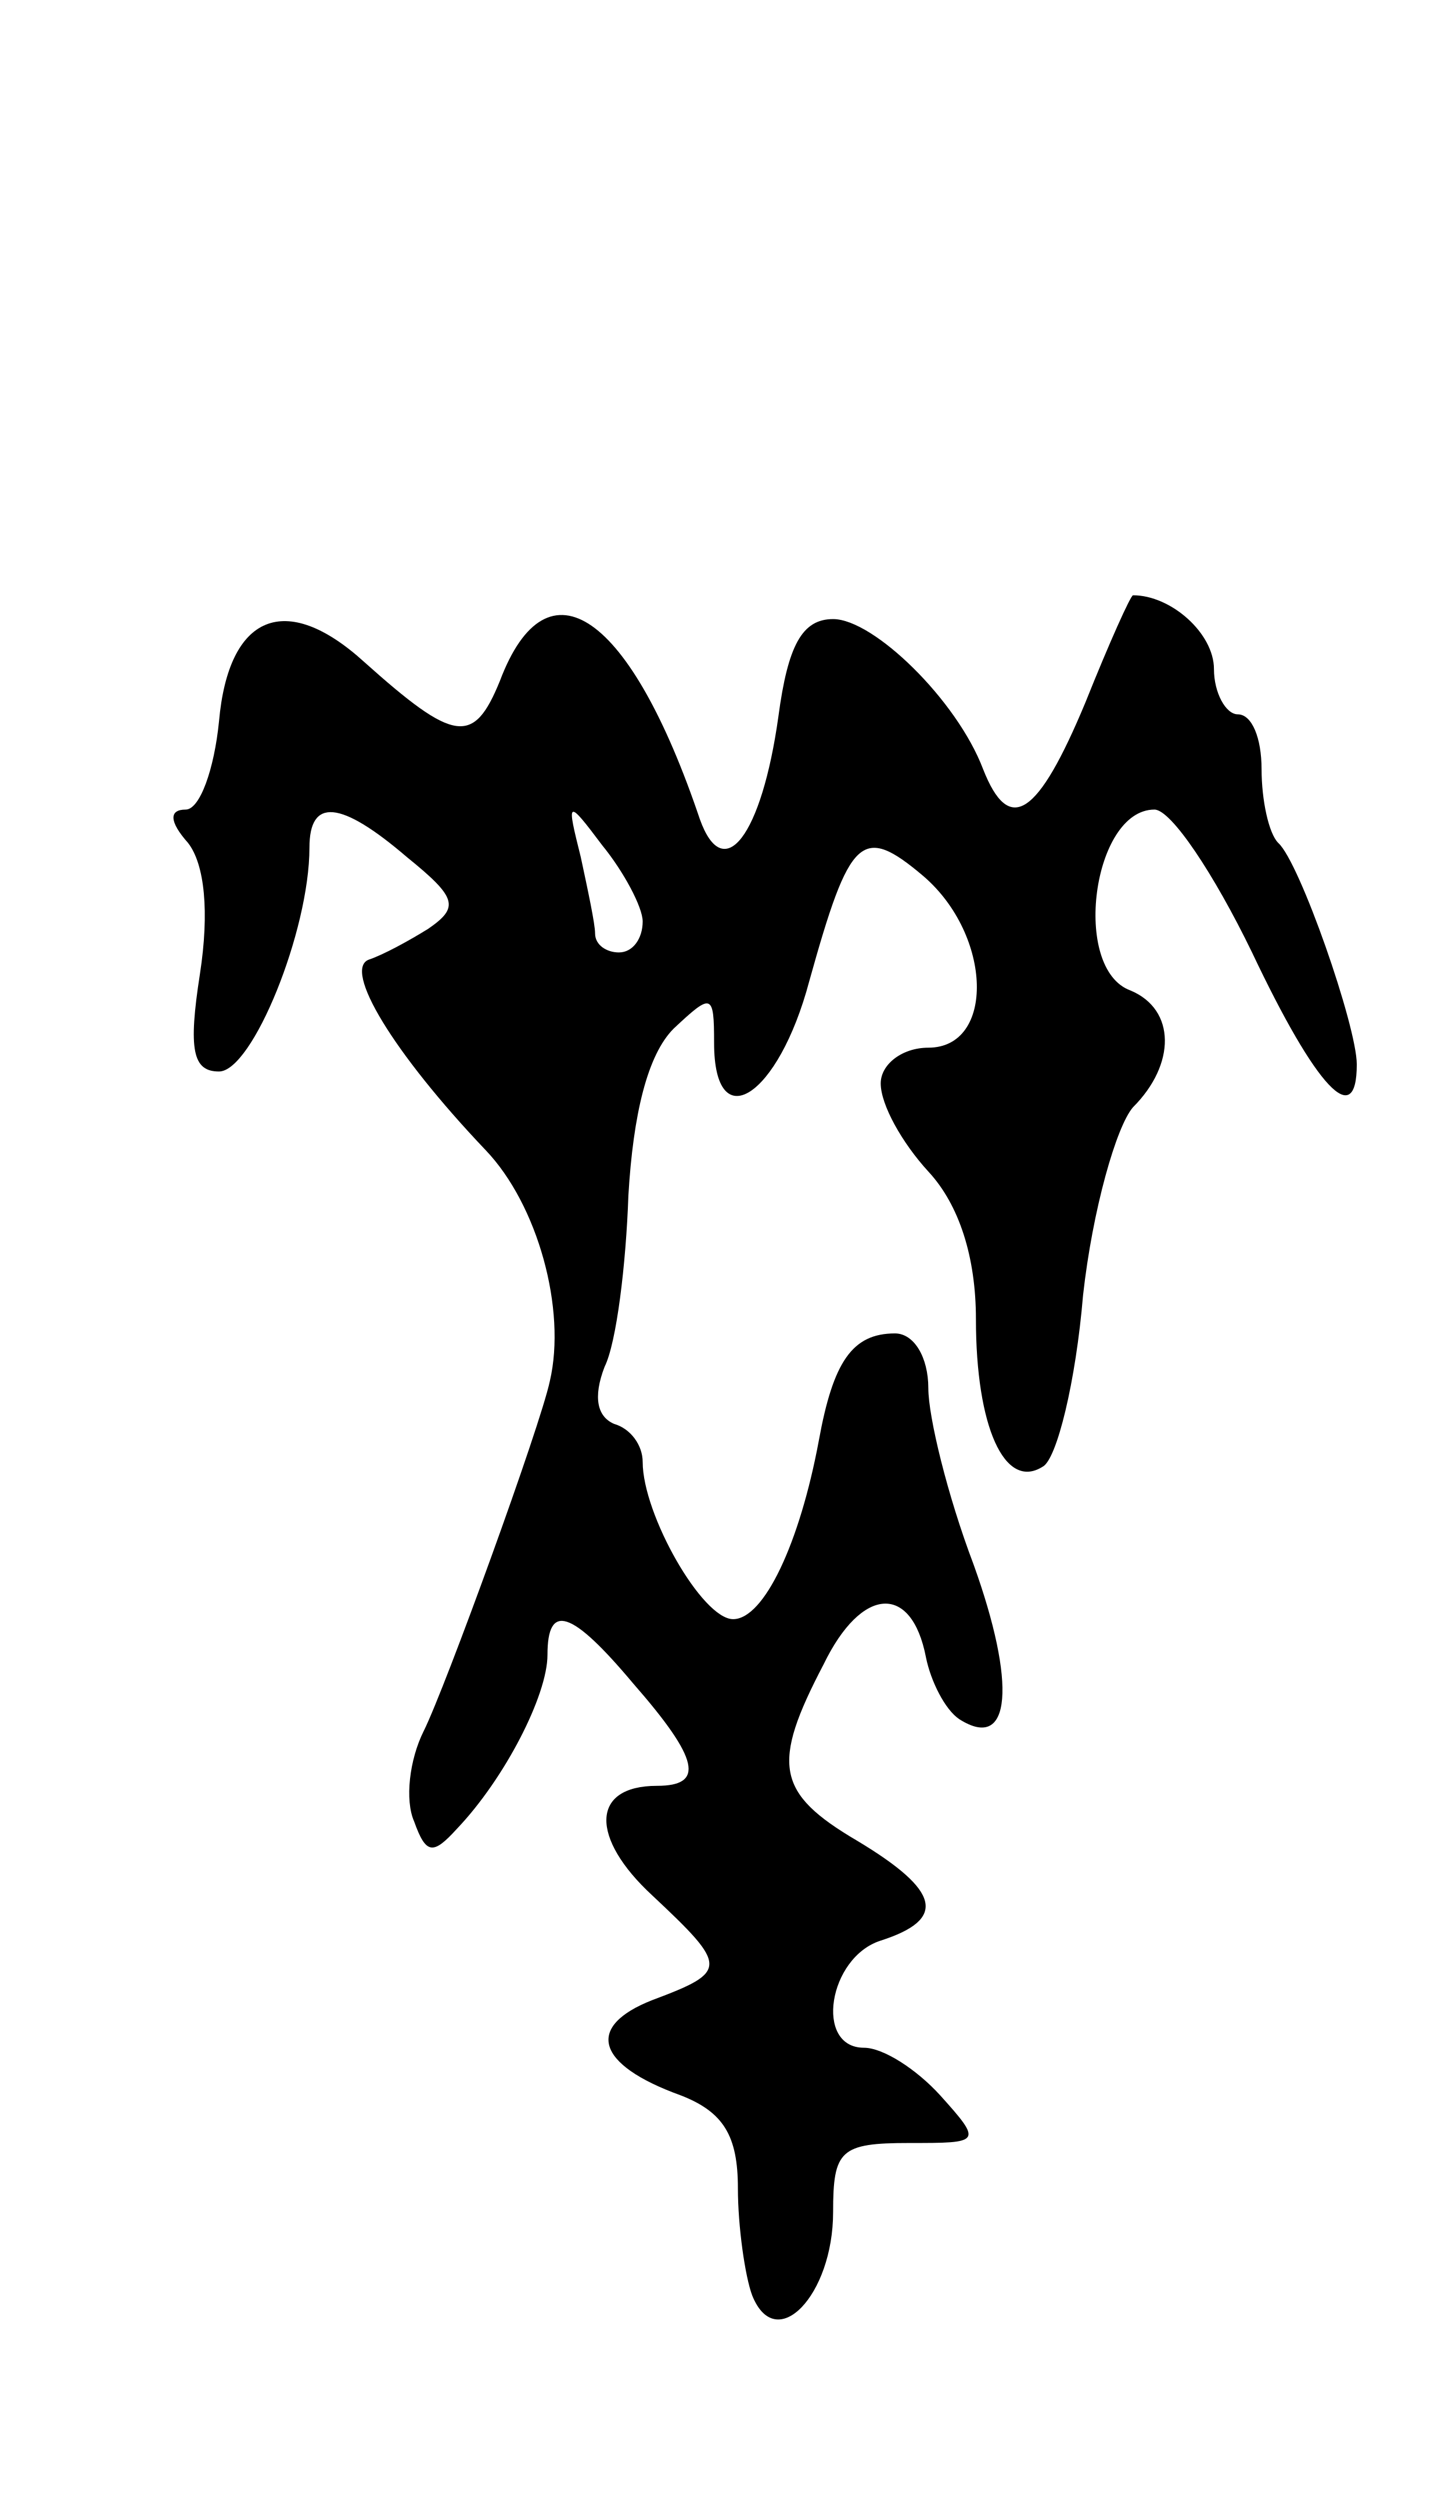 <svg version="1.0" xmlns="http://www.w3.org/2000/svg"
 width="61pt" height="105pt" viewBox="0 0 61 105"
 preserveAspectRatio="xMidYMid meet">
<g transform="translate(0,105) scale(0.1,-0.1)"
fill="#000000" stroke="none">
<path d="M456 755 c-20 -48 -32 -56 -43 -28 -11 29 -46 63 -63 63 -13 0 -19
-11 -23 -41 -7 -50 -23 -71 -33 -43 -29 86 -64 111 -84 58 -11 -27 -19 -26
-57 8 -33 30 -57 20 -61 -25 -2 -20 -8 -37 -14 -37 -7 0 -7 -5 1 -14 7 -9 9
-29 5 -55 -5 -32 -3 -41 8 -41 14 0 38 59 38 94 0 21 13 20 41 -4 21 -17 22
-21 9 -30 -8 -5 -19 -11 -25 -13 -11 -4 10 -39 49 -80 22 -23 34 -67 27 -97
-4 -19 -44 -129 -53 -147 -6 -12 -8 -29 -4 -38 5 -14 8 -14 18 -3 20 21 38 56
38 73 0 22 10 19 36 -12 28 -32 30 -43 10 -43 -28 0 -28 -22 -2 -46 32 -30 32
-32 0 -44 -28 -11 -24 -27 12 -40 18 -7 24 -17 24 -39 0 -16 3 -37 6 -45 10
-25 34 0 34 35 0 26 3 29 32 29 30 0 31 0 13 20 -10 11 -24 20 -32 20 -21 0
-15 38 7 45 28 9 25 21 -10 42 -34 20 -36 32 -14 74 16 33 37 34 43 3 2 -10 8
-22 14 -26 22 -14 24 15 6 65 -11 29 -19 62 -19 74 0 13 -6 23 -14 23 -18 0
-26 -12 -32 -45 -8 -43 -23 -75 -36 -75 -13 0 -38 44 -38 66 0 7 -5 14 -12 16
-7 3 -9 11 -4 24 5 10 9 43 10 72 2 34 8 59 19 70 16 15 17 15 17 -6 0 -40 27
-23 40 26 17 61 22 66 48 44 29 -25 30 -72 2 -72 -11 0 -20 -7 -20 -15 0 -9 9
-25 20 -37 13 -14 20 -36 20 -62 0 -45 12 -72 28 -62 6 3 14 36 17 72 4 36 14
71 21 79 18 18 18 41 -1 49 -25 9 -16 76 10 76 7 0 25 -27 41 -60 27 -57 44
-75 44 -47 0 16 -24 85 -33 93 -4 4 -7 18 -7 31 0 13 -4 23 -10 23 -5 0 -10 9
-10 19 0 15 -18 31 -34 31 -1 0 -10 -20 -20 -45z m-186 -92 c0 -7 -4 -13 -10
-13 -5 0 -10 3 -10 8 0 4 -3 18 -6 32 -6 24 -6 25 9 5 9 -11 17 -26 17 -32z"/>
</g>
</svg>
